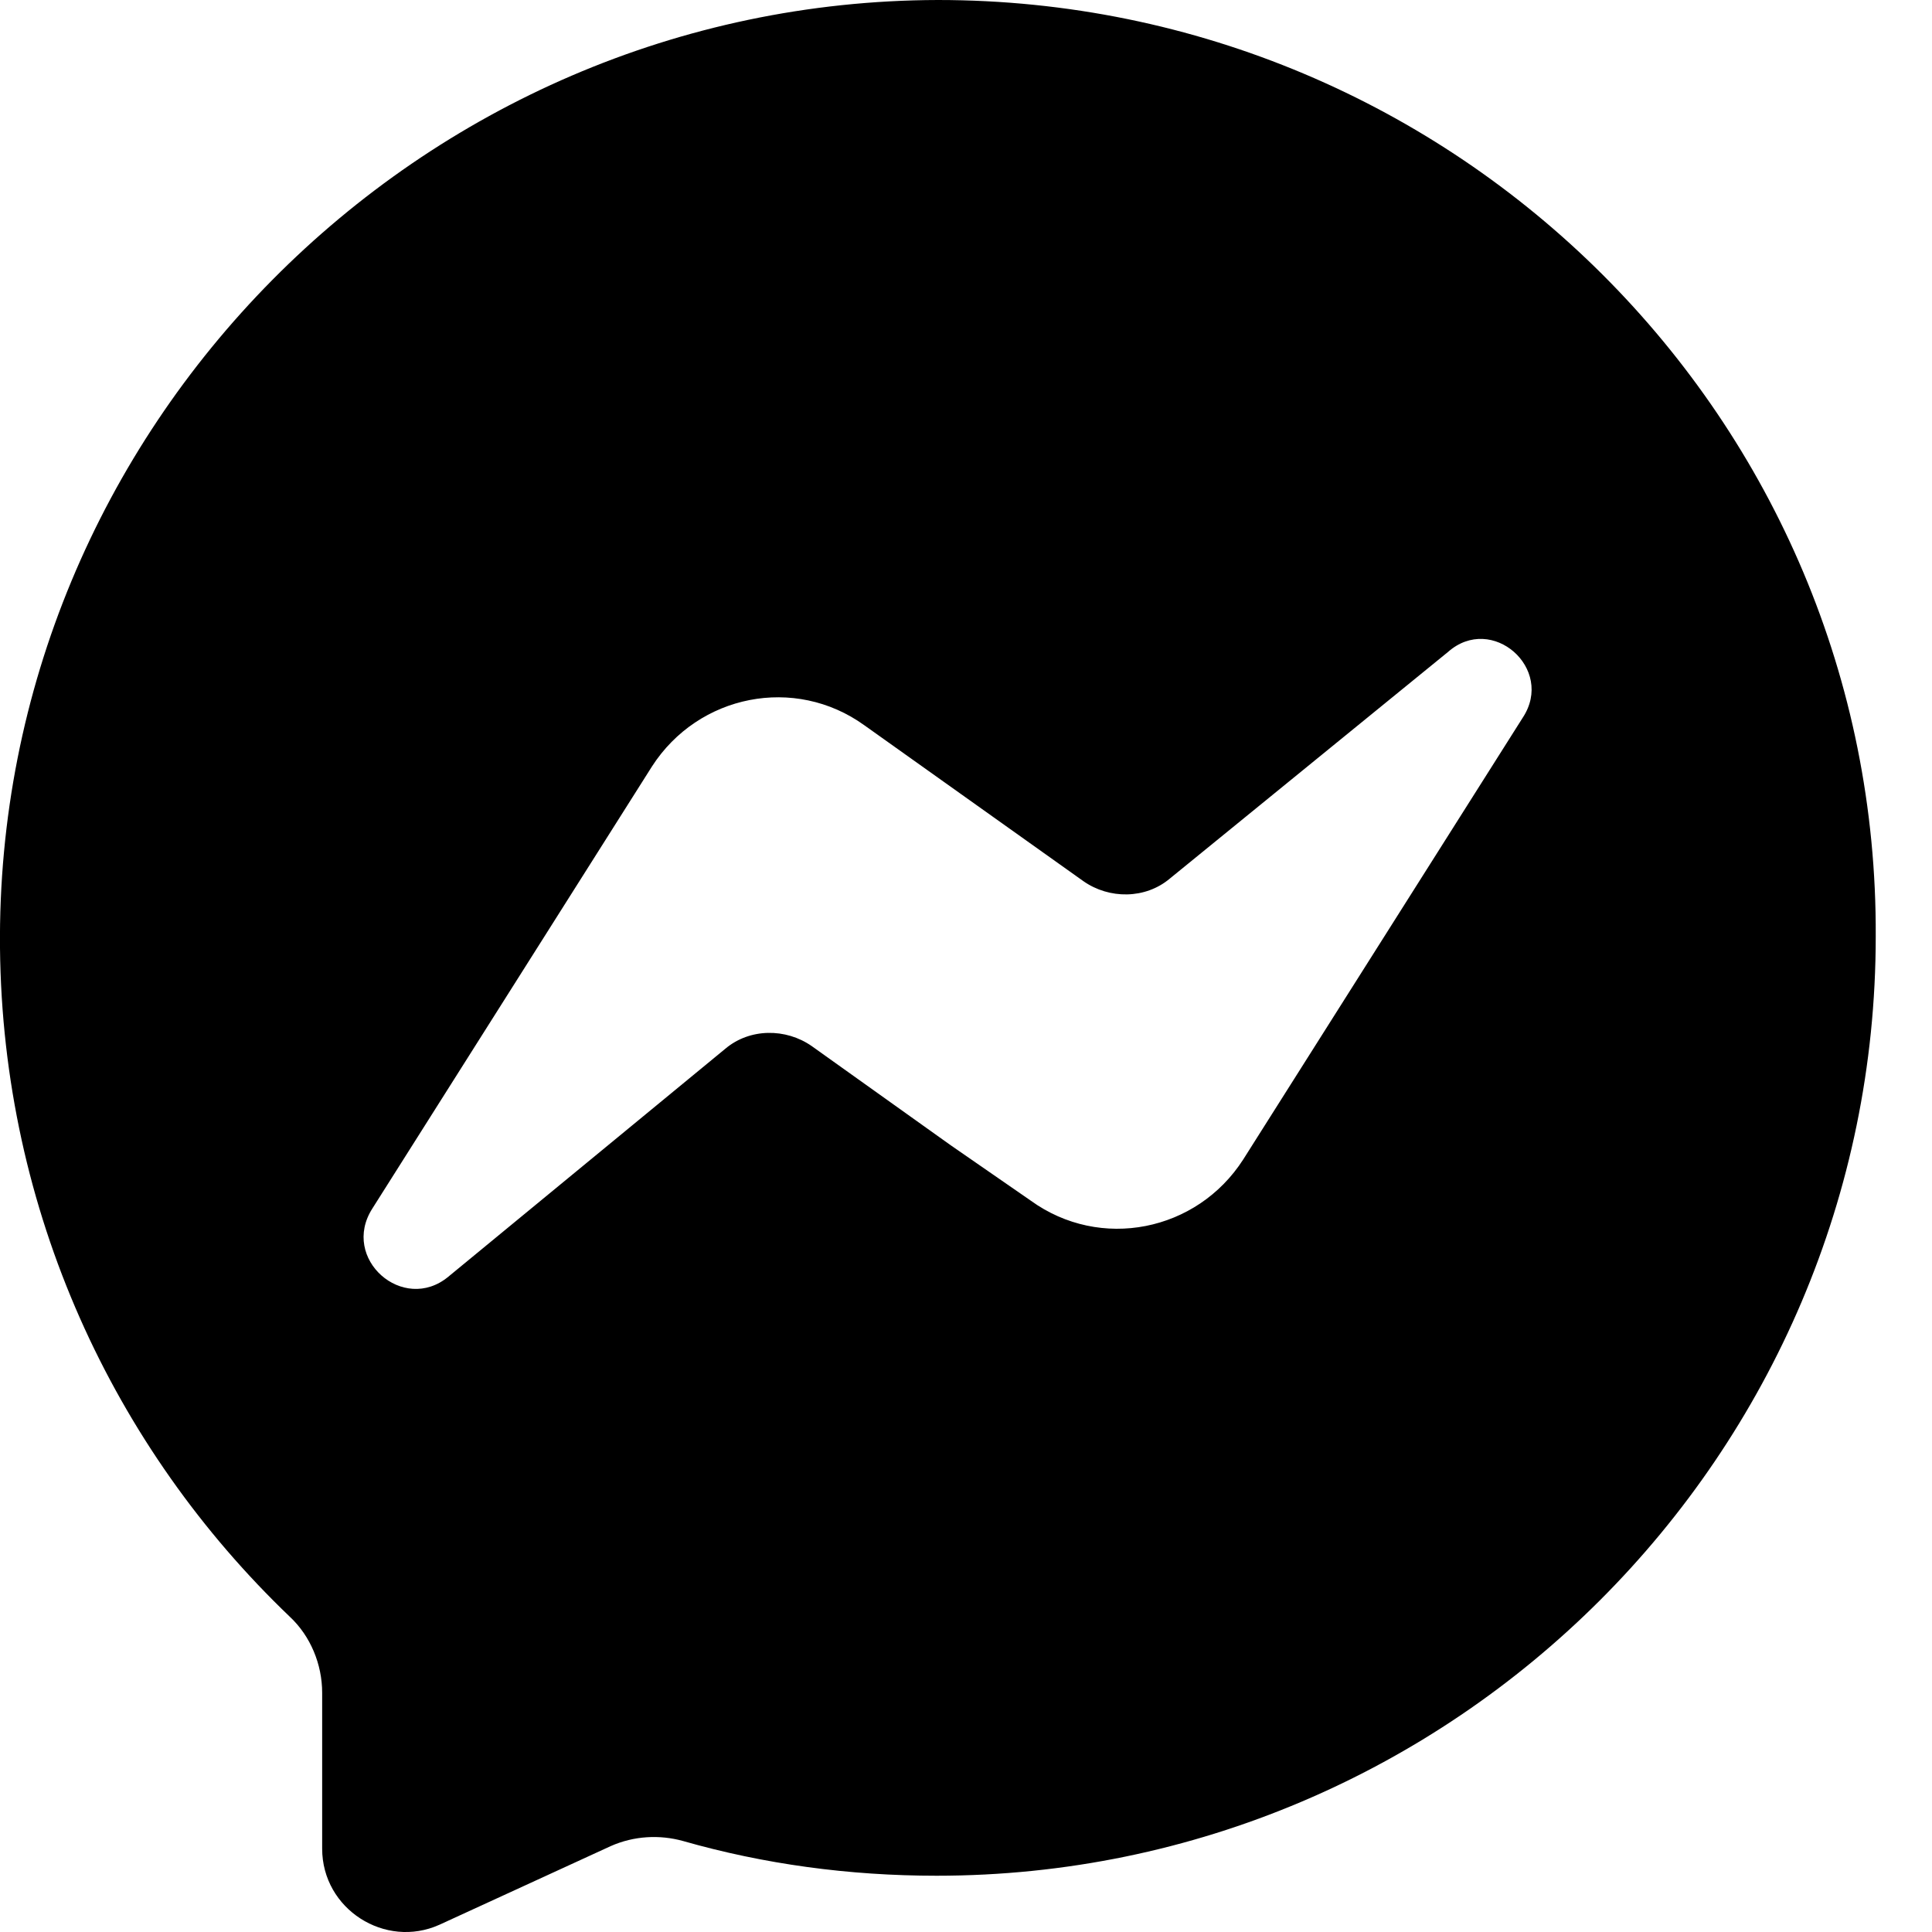 <svg viewBox="0 0 16 16" xmlns="http://www.w3.org/2000/svg"><path d="M7.767 0C3.468 0.011 -0.042 3.553 0 7.852C0.022 10.029 0.939 11.992 2.401 13.39C2.572 13.55 2.668 13.784 2.668 14.019V15.31C2.668 15.811 3.19 16.142 3.639 15.94L5.057 15.289C5.25 15.203 5.463 15.193 5.655 15.246C6.327 15.438 7.031 15.534 7.757 15.534C12.035 15.534 15.534 12.045 15.534 7.756C15.556 3.478 12.067 0 7.767 0ZM12.611 5.943L10.296 9.602C9.912 10.2 9.112 10.36 8.536 9.943L7.874 9.485L6.722 8.663C6.508 8.514 6.21 8.514 6.007 8.685L3.713 10.573C3.34 10.882 2.817 10.424 3.084 10.008L5.399 6.348C5.783 5.751 6.583 5.591 7.159 6.007L8.973 7.298C9.186 7.447 9.485 7.447 9.688 7.276L11.992 5.399C12.355 5.078 12.878 5.537 12.611 5.943Z"/></svg>